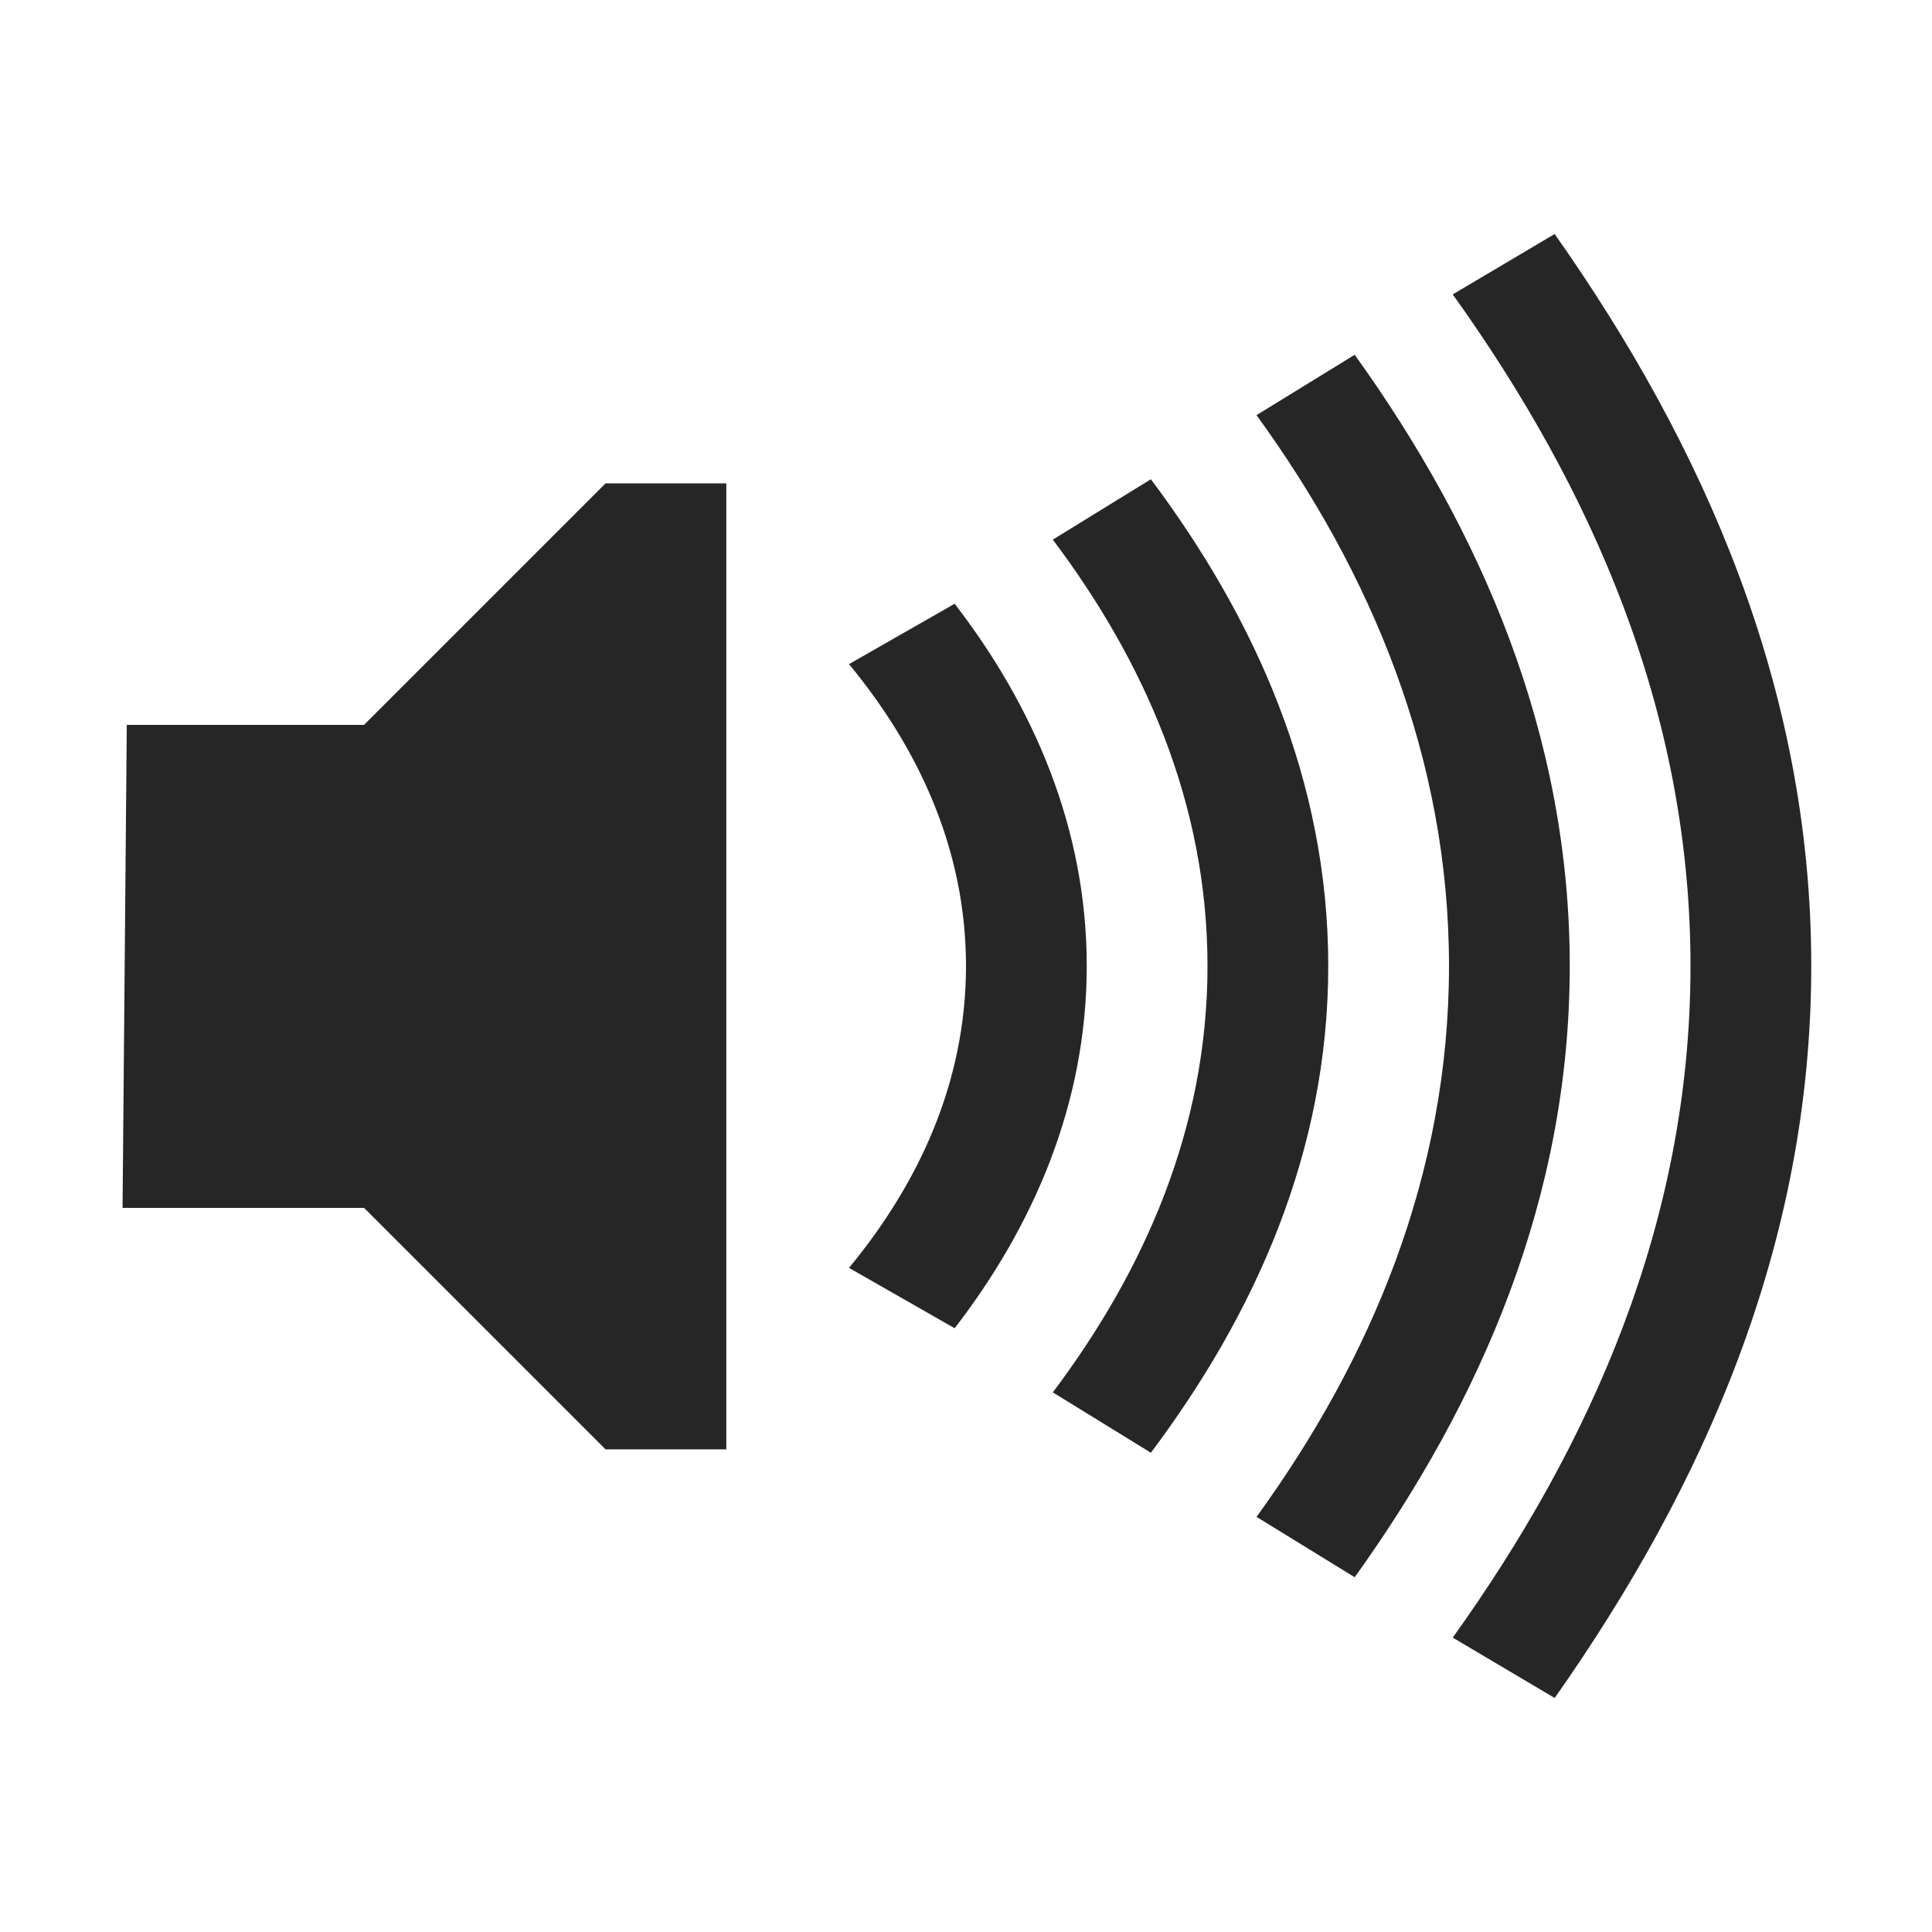 <?xml version="1.0" encoding="UTF-8" standalone="no"?>
<!-- Created with Inkscape (http://www.inkscape.org/) -->

<svg
   xmlns:dc="http://purl.org/dc/elements/1.1/"
   xmlns:cc="http://creativecommons.org/ns#"
   xmlns:rdf="http://www.w3.org/1999/02/22-rdf-syntax-ns#"
   xmlns:svg="http://www.w3.org/2000/svg"
   xmlns="http://www.w3.org/2000/svg"
   xmlns:sodipodi="http://sodipodi.sourceforge.net/DTD/sodipodi-0.dtd"
   xmlns:inkscape="http://www.inkscape.org/namespaces/inkscape"
   width="16"
   height="16"
   id="svg2"
   version="1.1"
   inkscape:version="0.48.4 r9939"
   sodipodi:docname="audio-volume-high-symbolic.svg">
  <defs
     id="defs4">
    <filter
       id="filter3174"
       color-interpolation-filters="sRGB">
      <feGaussianBlur
         stdDeviation="1.71"
         id="feGaussianBlur3176" />
    </filter>
    <linearGradient
       gradientTransform="scale(1.006,0.994)"
       gradientUnits="userSpaceOnUse"
       id="ButtonShadow"
       y2="7.017"
       x2="45.448"
       y1="92.54"
       x1="45.448">
      <stop
         offset="0"
         style="stop-color:#000000;stop-opacity:1"
         id="stop3750" />
      <stop
         offset="1"
         style="stop-color:#000000;stop-opacity:0.588"
         id="stop3752" />
    </linearGradient>
  </defs>
  <sodipodi:namedview
     id="base"
     pagecolor="#ffffff"
     bordercolor="#666666"
     borderopacity="1.0"
     inkscape:pageopacity="0.0"
     inkscape:pageshadow="2"
     inkscape:zoom="17.71875"
     inkscape:cx="2.3421517"
     inkscape:cy="8"
     inkscape:document-units="px"
     inkscape:current-layer="layer1"
     showgrid="true"
     inkscape:snap-page="true"
     inkscape:snap-global="true"
     inkscape:snap-object-midpoints="false"
     inkscape:object-nodes="true"
     inkscape:window-width="1305"
     inkscape:window-height="744"
     inkscape:window-x="61"
     inkscape:window-y="24"
     inkscape:window-maximized="1"
     inkscape:snap-nodes="true"
     inkscape:snap-bbox="true"
     inkscape:object-paths="true"
     inkscape:snap-center="false"
     fit-margin-top="0"
     fit-margin-left="0"
     fit-margin-right="0"
     fit-margin-bottom="0"
     inkscape:snap-grids="true"
     inkscape:snap-to-guides="true">
    <inkscape:grid
       type="xygrid"
       id="grid2995"
       empspacing="5"
       visible="true"
       enabled="true"
       snapvisiblegridlinesonly="true"
       originx="1.015px"
       originy="0.997px" />
  </sodipodi:namedview>
  <g
     inkscape:label="Layer 1"
     inkscape:groupmode="layer"
     id="layer1"
     transform="translate(1.015,-1037.359)">
    <g
       id="layer2"
       style="display:none"
       transform="translate(68.377,846.744)">
      <rect
         width="86"
         height="85"
         rx="6"
         ry="6"
         x="5"
         y="7"
         id="rect3745"
         style="opacity:0.9;fill:url(#ButtonShadow);fill-opacity:1;fill-rule:nonzero;stroke:none;filter:url(#filter3174)" />
    </g>
    <path
       style="fill:#ffffff;fill-opacity:0;fill-rule:nonzero;stroke:none"
       d="m 3.669,1037.359 c -1.347,0 -2.932,0.156 -3.754,1.027 -0.822,0.871 -0.93,2.408 -0.93,3.656 0,2.211 0,4.422 0,6.633 0,1.248 0.108,2.785 0.93,3.656 0.822,0.871 2.407,1.027 3.754,1.027 2.211,0 4.422,0 6.633,0 1.347,0 2.932,-0.156 3.754,-1.027 0.822,-0.871 0.93,-2.408 0.93,-3.656 0,-2.211 0,-4.422 0,-6.633 0,-1.248 -0.108,-2.785 -0.93,-3.656 -0.822,-0.871 -2.407,-1.027 -3.754,-1.027 -2.211,0 -4.422,0 -6.633,0 z"
       id="path3763"
       inkscape:connector-curvature="0"
       sodipodi:nodetypes="csccsccsccscc" />
    <path
       style="fill:#262626;fill-opacity:1;fill-rule:evenodd;stroke:none"
       d="m 4,1041.362 -2,2 -1.965,0 -0.035,4 2,0 2,2 1,0 0,-8 z"
       id="rect2995"
       inkscape:connector-curvature="0"
       sodipodi:nodetypes="ccccccccc" />
    <path
       style="fill:#262626;fill-opacity:1;fill-rule:evenodd;stroke:none"
       d="M 7.906 5 L 7.031 5.5 C 7.603 6.192 8 7.032 8 8 C 8 8.968 7.603 9.808 7.031 10.5 L 7.906 11 C 8.555 10.158 9 9.146 9 8 C 9 6.854 8.555 5.842 7.906 5 z "
       id="path3816"
       transform="translate(-1.015,1037.359)" />
    <path
       style="fill:#262626;fill-opacity:1;fill-rule:evenodd;stroke:none"
       d="M 9.531 3.969 L 8.719 4.469 C 9.472 5.47 10 6.651 10 8 C 10 9.349 9.472 10.53 8.719 11.531 L 9.531 12.031 C 10.39 10.885 11 9.542 11 8 C 11 6.458 10.39 5.115 9.531 3.969 z "
       id="path3812"
       transform="translate(-1.015,1037.359)" />
    <path
       style="fill:#262626;fill-opacity:1;fill-rule:evenodd;stroke:none"
       d="M 11.219 2.938 L 10.406 3.438 C 11.351 4.739 12 6.269 12 8 C 12 9.731 11.351 11.261 10.406 12.562 L 11.219 13.062 C 12.261 11.61 13 9.924 13 8 C 13 6.076 12.261 4.39 11.219 2.938 z "
       id="path3808"
       transform="translate(-1.015,1037.359)" />
    <path
       style="fill:#262626;fill-opacity:1;fill-rule:evenodd;stroke:none"
       d="M 12.875 1.938 L 12.031 2.438 C 13.176 4.037 14 5.882 14 8 C 14 10.118 13.176 11.963 12.031 13.562 L 12.875 14.062 C 14.108 12.311 15 10.305 15 8 C 15 5.695 14.108 3.689 12.875 1.938 z "
       id="path3799"
       transform="translate(-1.015,1037.359)" />
  </g>
</svg>
